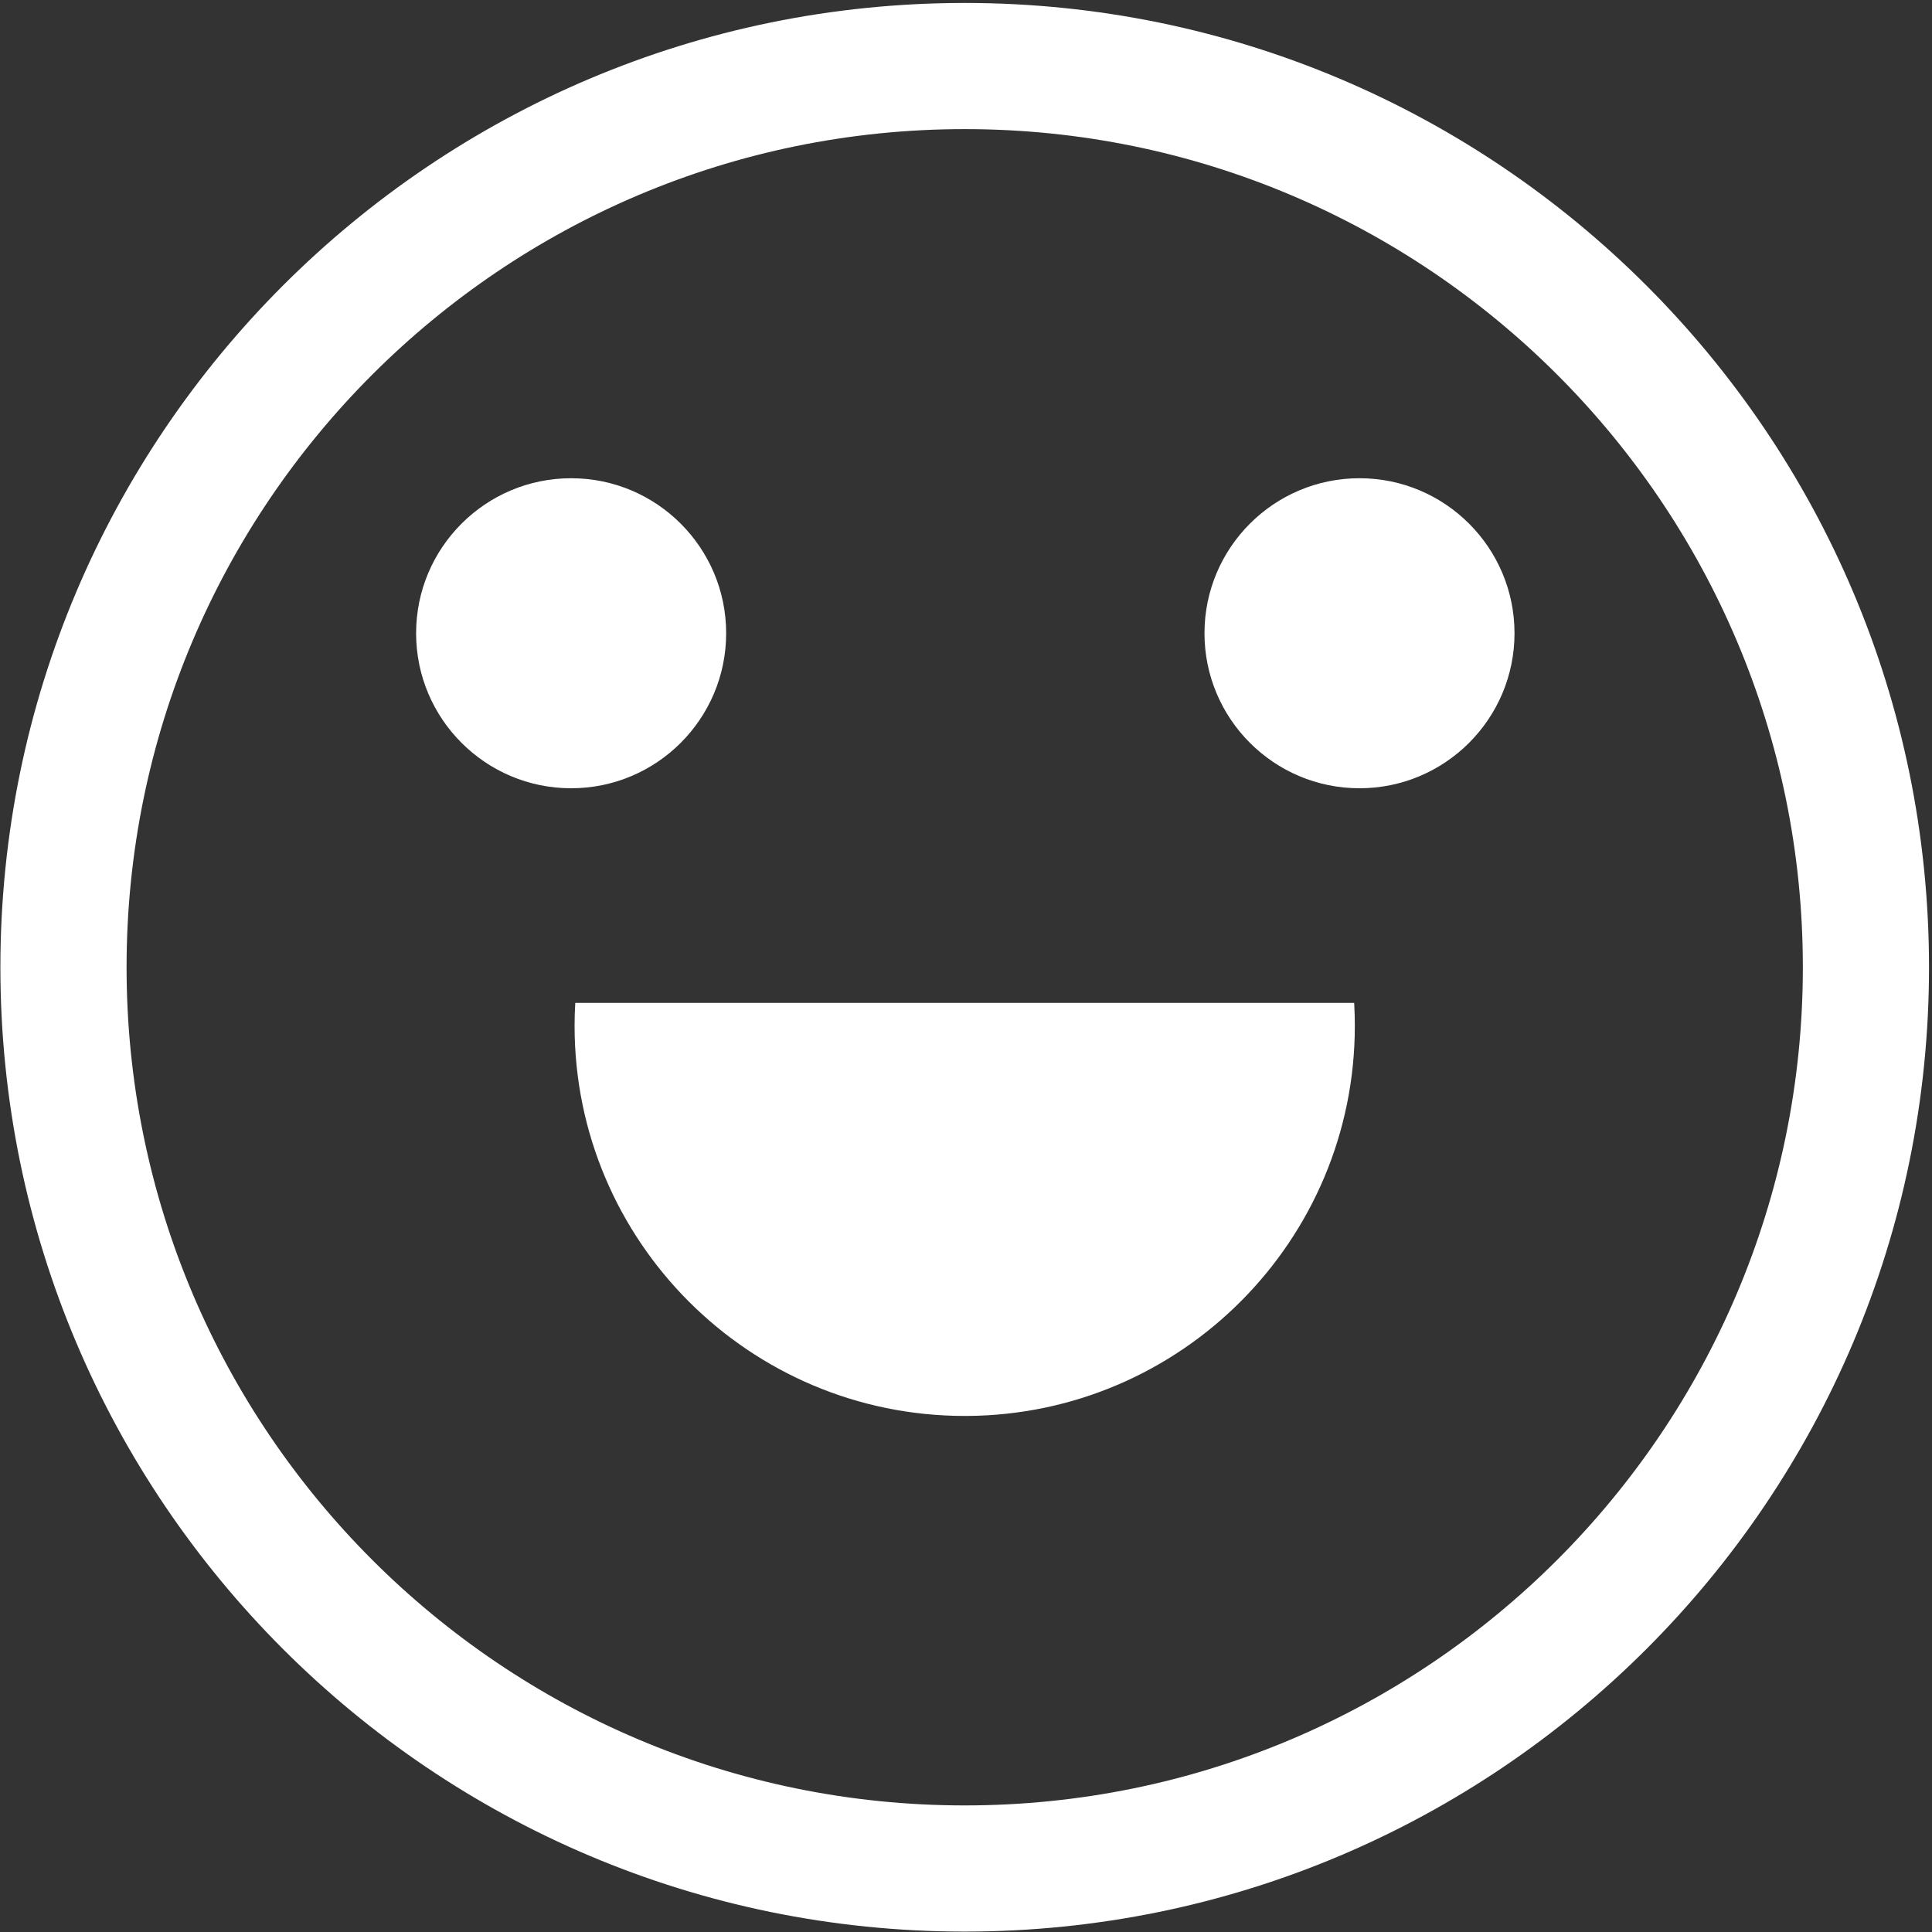 <?xml version="1.0" encoding="UTF-8" standalone="no"?>
<!DOCTYPE svg PUBLIC "-//W3C//DTD SVG 1.1//EN" "http://www.w3.org/Graphics/SVG/1.1/DTD/svg11.dtd">
<svg width="100%" height="100%" viewBox="0 0 444 444" version="1.1" xmlns="http://www.w3.org/2000/svg" xmlns:xlink="http://www.w3.org/1999/xlink" xml:space="preserve" style="fill-rule:evenodd;clip-rule:evenodd;stroke-linejoin:round;stroke-miterlimit:1.414;">
    <rect x="0" y="0" width="444" height="444" fill="#333333" stroke="none"/>
    <g transform="matrix(1,0,0,1,-77,-15)">
        <g id="Smile-Smiley-Outline" transform="matrix(6.086,0,0,6.086,-1691.6,-795.81)">
            <path d="M327.03,133.337C347.127,133.337 363.443,149.653 363.443,169.751C363.443,189.848 347.127,206.164 327.03,206.164C306.933,206.164 290.616,189.848 290.616,169.751C290.616,149.653 306.933,133.337 327.03,133.337ZM327.03,138.101C344.498,138.101 358.679,152.283 358.679,169.751C358.679,187.218 344.498,201.4 327.03,201.4C309.562,201.4 295.381,187.218 295.381,169.751C295.381,152.283 309.562,138.101 327.03,138.101ZM341.739,171.15C341.754,171.42 341.761,171.691 341.761,171.962C341.761,180.061 335.212,186.642 327.125,186.693L327.03,186.693C318.899,186.693 312.298,180.092 312.298,171.962C312.298,171.673 312.307,171.384 312.324,171.096L341.736,171.096L341.739,171.15ZM312.168,151.284C315.399,151.284 318.022,153.907 318.022,157.137C318.022,160.368 315.399,162.991 312.168,162.991C308.937,162.991 306.314,160.368 306.314,157.137C306.314,153.907 308.937,151.284 312.168,151.284ZM341.937,151.284C345.168,151.284 347.791,153.907 347.791,157.137C347.791,160.368 345.168,162.991 341.937,162.991C338.707,162.991 336.084,160.368 336.084,157.137C336.084,153.907 338.707,151.284 341.937,151.284Z" style="fill:white;"/>
        </g>
    </g>
</svg>
